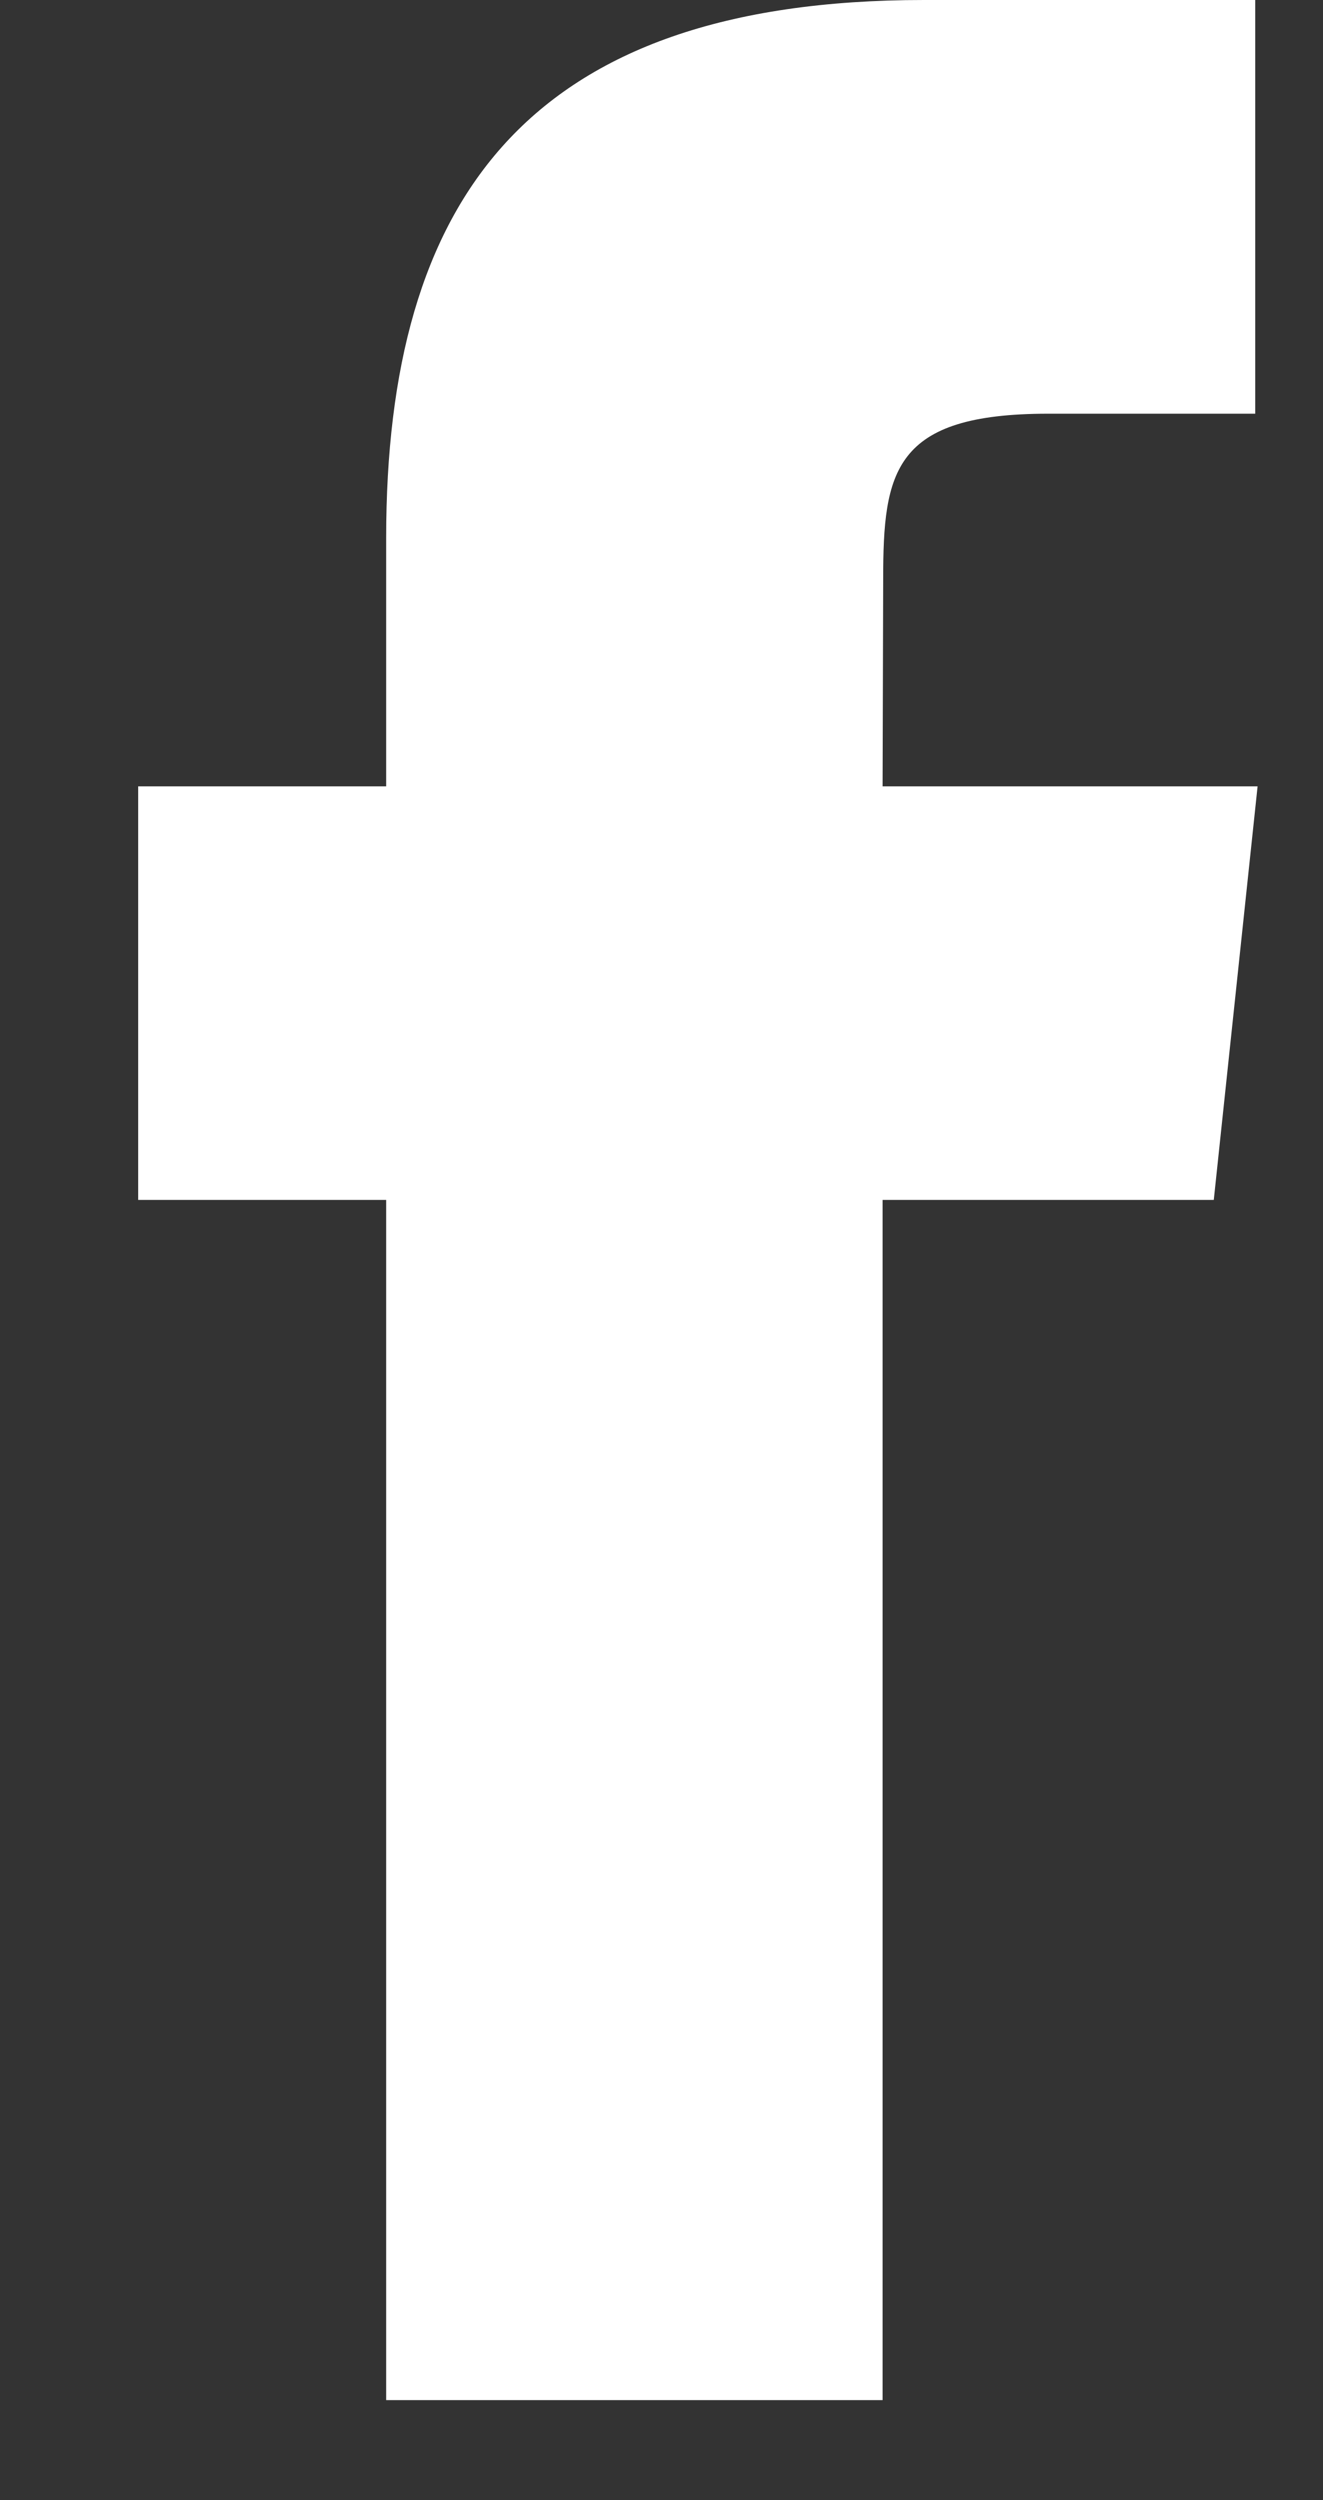 <svg width="9" height="17" viewBox="0 0 9 17" fill="none" xmlns="http://www.w3.org/2000/svg">
<rect x="0" y="0" width="9" height="17" fill="#333333" stroke="none"/>
<path fill-rule="evenodd" clip-rule="evenodd" d="M6.004 16.32V8.159H8.257L8.555 5.347H6.004L6.008 3.939C6.008 3.206 6.077 2.813 7.131 2.813H8.539V0H6.286C3.58 0 2.627 1.364 2.627 3.658V5.347H0.94V8.159H2.627V16.32H6.004Z" fill="white"/>
</svg>
